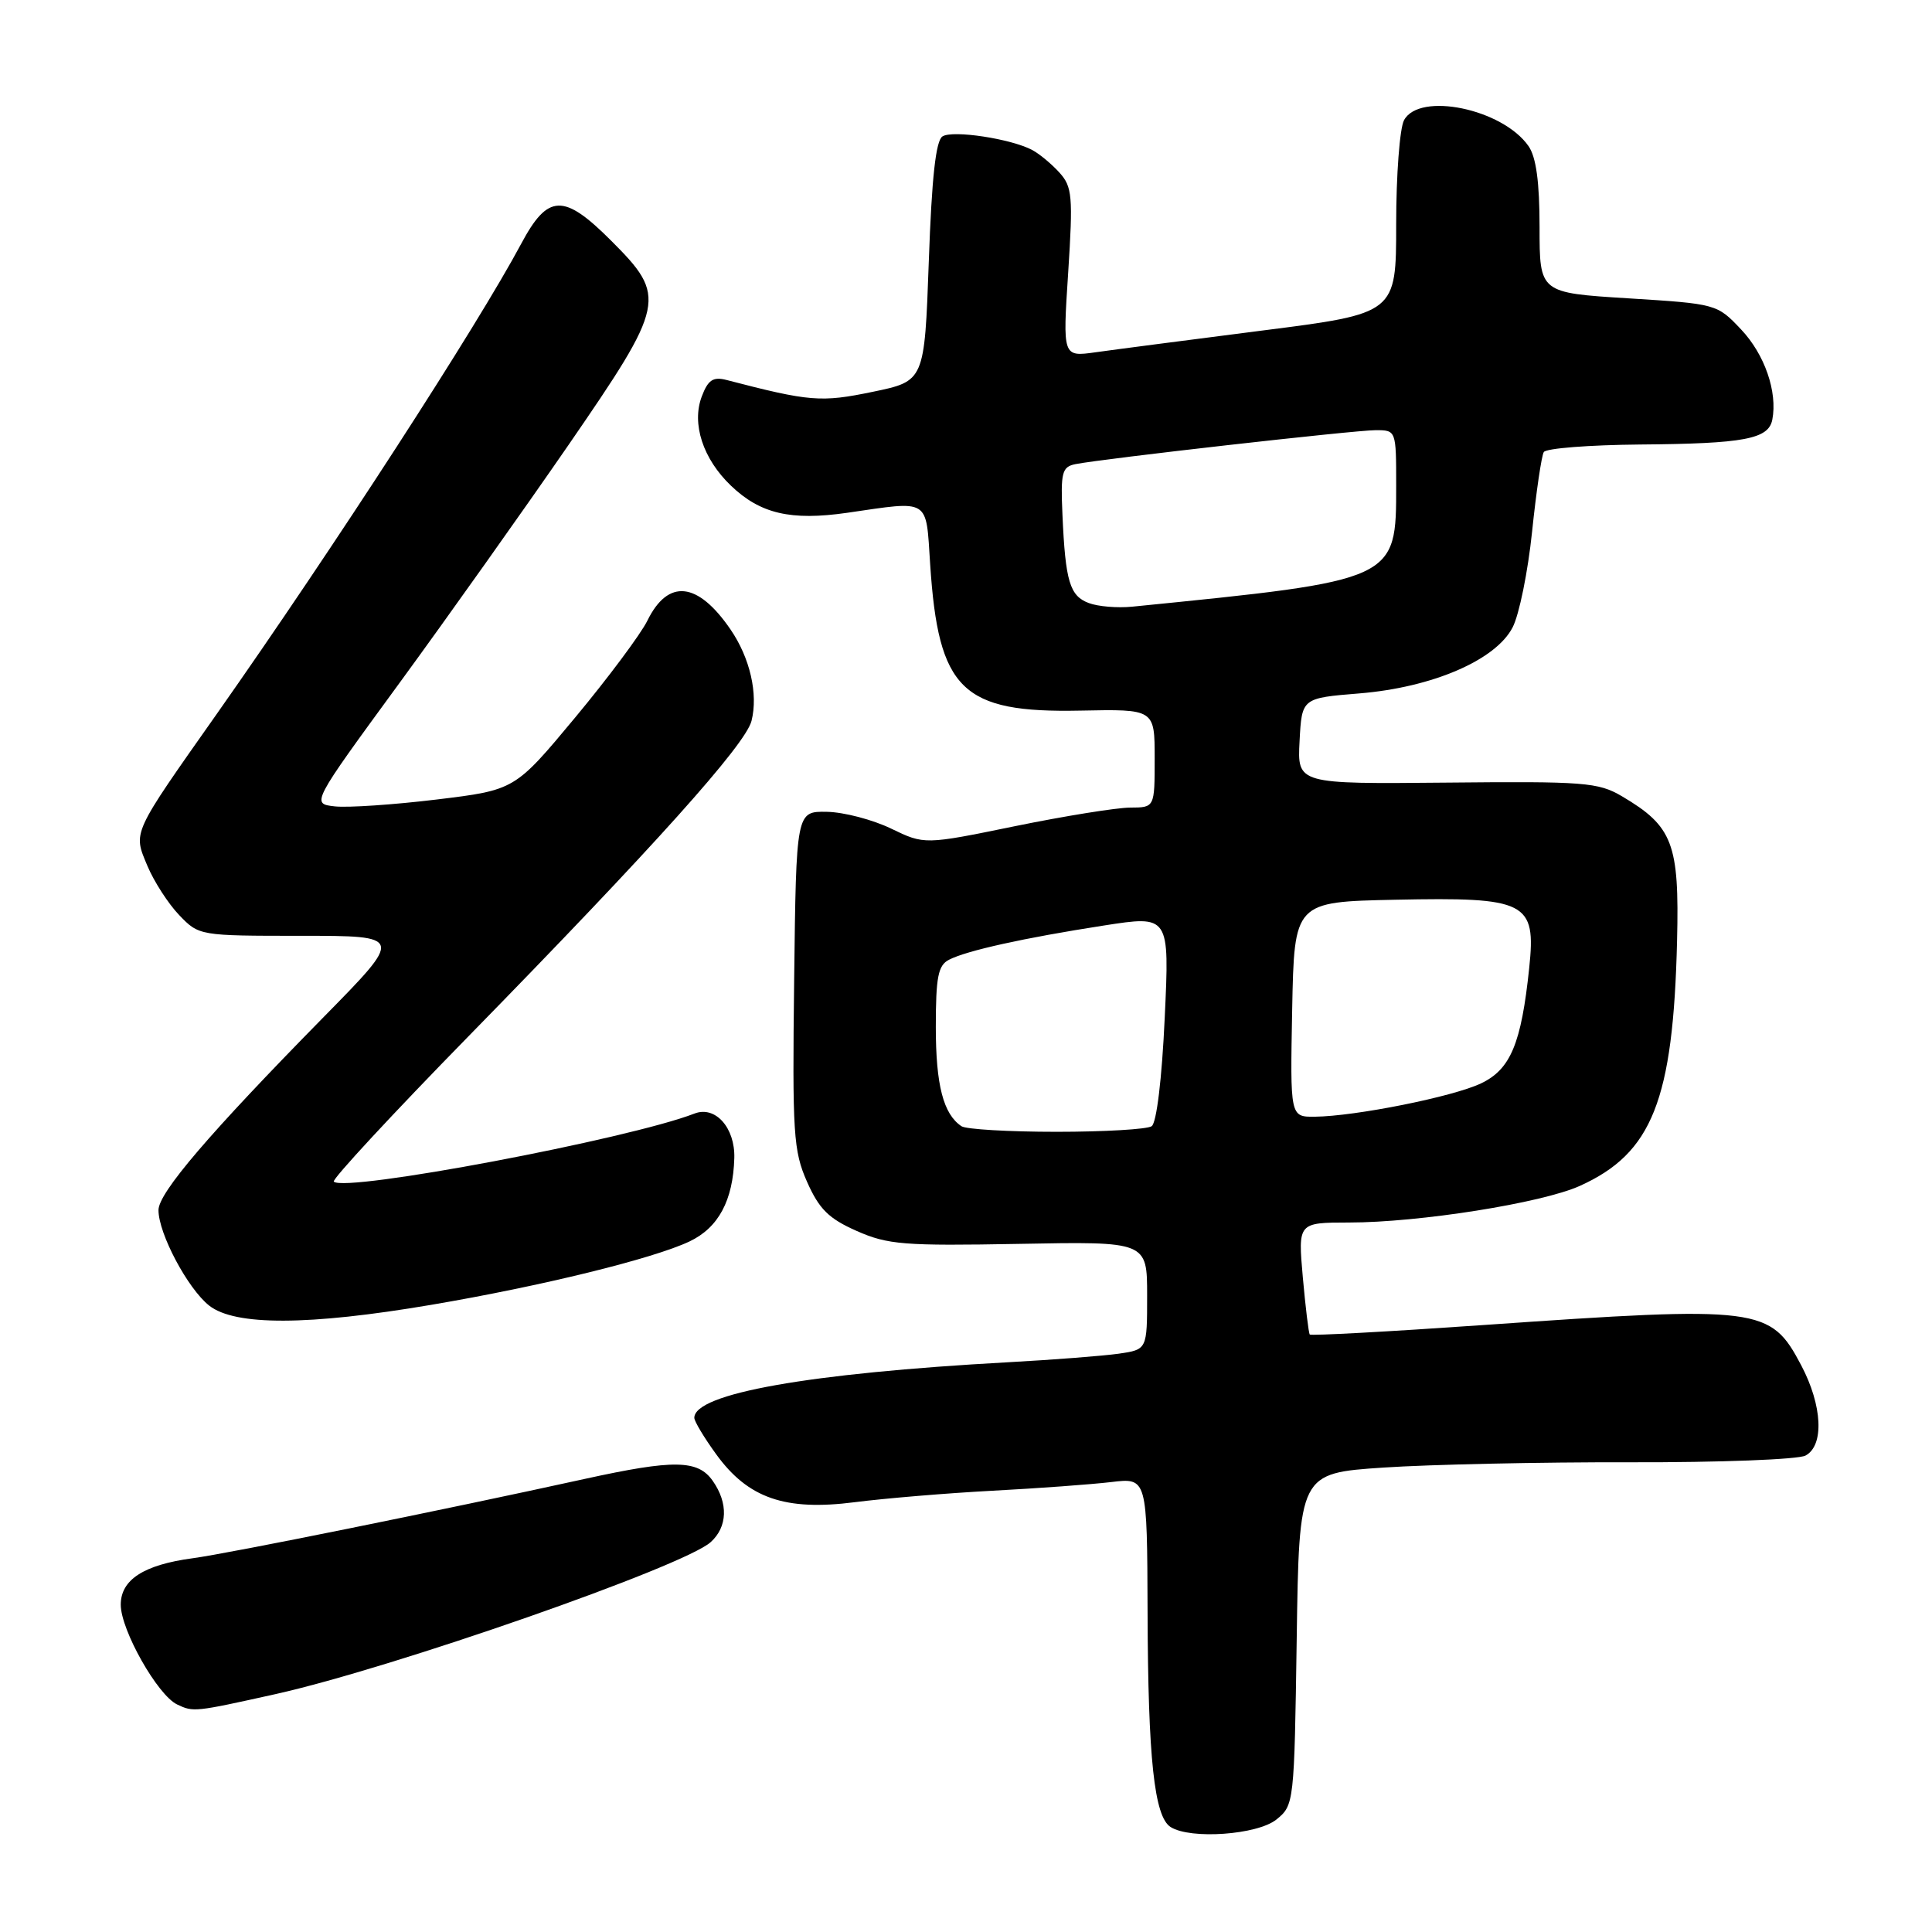 <?xml version="1.0" encoding="UTF-8" standalone="no"?>
<!DOCTYPE svg PUBLIC "-//W3C//DTD SVG 1.1//EN" "http://www.w3.org/Graphics/SVG/1.1/DTD/svg11.dtd" >
<svg xmlns="http://www.w3.org/2000/svg" xmlns:xlink="http://www.w3.org/1999/xlink" version="1.1" viewBox="0 0 256 256">
 <g >
 <path fill="currentColor"
d=" M 169.14 241.09 C 171.47 239.20 171.50 238.91 171.82 217.19 C 172.14 195.21 172.14 195.21 183.32 194.46 C 189.47 194.05 204.17 193.73 215.99 193.76 C 227.81 193.79 238.28 193.39 239.24 192.87 C 241.74 191.54 241.48 186.23 238.67 180.91 C 234.59 173.18 233.30 173.01 196.48 175.58 C 184.02 176.45 173.70 177.01 173.55 176.83 C 173.40 176.65 172.99 173.24 172.63 169.25 C 171.99 162.00 171.99 162.00 178.74 161.99 C 188.07 161.99 204.30 159.41 209.33 157.14 C 218.93 152.81 221.71 145.81 222.22 124.64 C 222.53 111.76 221.66 109.49 214.90 105.50 C 211.77 103.66 209.90 103.52 191.70 103.70 C 171.90 103.89 171.90 103.89 172.20 98.20 C 172.50 92.50 172.50 92.50 180.13 91.88 C 189.78 91.09 198.19 87.48 200.43 83.13 C 201.30 81.46 202.46 75.75 203.01 70.44 C 203.56 65.14 204.26 60.39 204.56 59.90 C 204.87 59.40 210.60 58.96 217.31 58.90 C 231.12 58.79 234.34 58.18 234.84 55.61 C 235.55 51.93 233.83 46.96 230.71 43.66 C 227.52 40.28 227.44 40.26 215.75 39.53 C 204.00 38.80 204.00 38.80 204.00 30.12 C 204.00 24.12 203.55 20.80 202.53 19.35 C 199.08 14.42 188.07 12.14 186.04 15.93 C 185.47 17.00 185.00 23.20 185.00 29.71 C 185.00 41.54 185.00 41.54 167.25 43.80 C 157.49 45.05 147.55 46.34 145.16 46.68 C 140.81 47.29 140.81 47.29 141.54 36.12 C 142.19 26.01 142.08 24.75 140.39 22.88 C 139.36 21.74 137.74 20.39 136.78 19.88 C 133.99 18.39 126.27 17.21 124.89 18.07 C 124.00 18.61 123.46 23.53 123.07 34.67 C 122.50 50.50 122.50 50.50 115.63 51.92 C 108.79 53.34 107.30 53.22 96.27 50.35 C 94.49 49.89 93.82 50.34 92.99 52.53 C 91.62 56.14 93.14 60.80 96.85 64.35 C 100.74 68.08 104.78 69.02 112.24 67.95 C 123.33 66.34 122.67 65.93 123.25 74.75 C 124.34 91.45 127.46 94.48 143.15 94.16 C 153.00 93.96 153.00 93.96 153.00 100.48 C 153.00 107.00 153.00 107.00 149.75 107.01 C 147.96 107.02 141.10 108.12 134.50 109.47 C 122.50 111.93 122.50 111.93 118.07 109.79 C 115.63 108.61 111.81 107.61 109.57 107.57 C 105.50 107.50 105.50 107.50 105.23 129.81 C 104.98 150.22 105.13 152.51 106.94 156.60 C 108.54 160.21 109.81 161.47 113.50 163.10 C 117.63 164.93 119.77 165.10 135.04 164.82 C 152.00 164.50 152.00 164.50 152.00 171.66 C 152.00 178.82 152.00 178.82 148.25 179.37 C 146.19 179.66 139.55 180.18 133.50 180.51 C 107.15 181.96 92.00 184.65 92.00 187.87 C 92.00 188.33 93.30 190.50 94.90 192.70 C 99.12 198.53 104.04 200.23 113.25 199.05 C 117.24 198.54 125.45 197.85 131.50 197.53 C 137.55 197.21 144.64 196.69 147.25 196.38 C 152.00 195.81 152.00 195.81 152.06 213.66 C 152.12 233.06 152.95 240.72 155.11 242.09 C 157.75 243.76 166.61 243.13 169.14 241.09 Z  M 36.50 224.48 C 52.00 221.03 90.64 207.54 94.17 204.34 C 96.41 202.32 96.52 199.18 94.44 196.22 C 92.48 193.42 89.31 193.37 77.50 195.96 C 58.85 200.06 30.32 205.84 25.50 206.48 C 19.05 207.35 16.00 209.32 16.00 212.63 C 16.00 215.99 20.88 224.62 23.47 225.85 C 25.63 226.88 25.78 226.86 36.50 224.48 Z  M 57.12 172.90 C 71.74 170.42 86.52 166.79 91.36 164.50 C 95.20 162.68 97.14 159.06 97.30 153.44 C 97.41 149.43 94.78 146.48 92.03 147.55 C 83.25 150.95 45.70 158.04 44.23 156.57 C 43.96 156.29 52.00 147.61 62.12 137.27 C 86.65 112.20 98.79 98.67 99.58 95.52 C 100.48 91.95 99.38 87.18 96.80 83.41 C 92.45 77.06 88.52 76.65 85.77 82.26 C 84.89 84.04 80.59 89.81 76.20 95.09 C 68.22 104.68 68.22 104.68 57.86 105.94 C 52.16 106.63 46.09 107.04 44.37 106.85 C 41.23 106.50 41.23 106.50 52.94 90.49 C 59.38 81.68 69.44 67.50 75.31 58.99 C 88.22 40.23 88.41 39.32 80.98 31.89 C 74.69 25.59 72.60 25.67 69.06 32.30 C 63.28 43.13 44.13 72.70 28.78 94.52 C 17.37 110.72 17.63 110.17 19.53 114.73 C 20.40 116.80 22.29 119.74 23.74 121.25 C 26.36 123.99 26.45 124.00 39.92 124.00 C 53.47 124.00 53.47 124.00 42.90 134.75 C 27.70 150.22 21.00 158.05 21.00 160.35 C 21.00 163.46 24.88 170.76 27.72 173.00 C 31.15 175.69 40.84 175.66 57.12 172.90 Z  M 127.40 149.23 C 125.00 147.63 124.00 143.77 124.00 136.10 C 124.00 129.46 124.30 127.91 125.75 127.17 C 128.10 125.96 135.63 124.29 146.24 122.64 C 154.97 121.28 154.97 121.28 154.33 134.89 C 153.96 142.96 153.25 148.80 152.60 149.23 C 151.99 149.64 146.32 149.97 140.00 149.97 C 133.68 149.97 128.00 149.64 127.40 149.23 Z  M 171.22 133.75 C 171.50 119.50 171.50 119.50 184.88 119.22 C 202.31 118.86 203.55 119.48 202.63 128.24 C 201.58 138.29 200.16 141.70 196.23 143.56 C 192.51 145.33 179.61 147.91 174.22 147.97 C 170.95 148.00 170.95 148.00 171.22 133.75 Z  M 144.28 79.91 C 141.75 78.97 141.17 77.05 140.78 68.20 C 140.53 62.59 140.72 61.86 142.50 61.50 C 146.04 60.79 179.49 57.00 182.29 57.00 C 184.99 57.00 185.00 57.03 185.00 64.28 C 185.00 76.95 185.18 76.87 150.00 80.39 C 148.07 80.58 145.50 80.37 144.28 79.91 Z "/>
</g>
</svg>